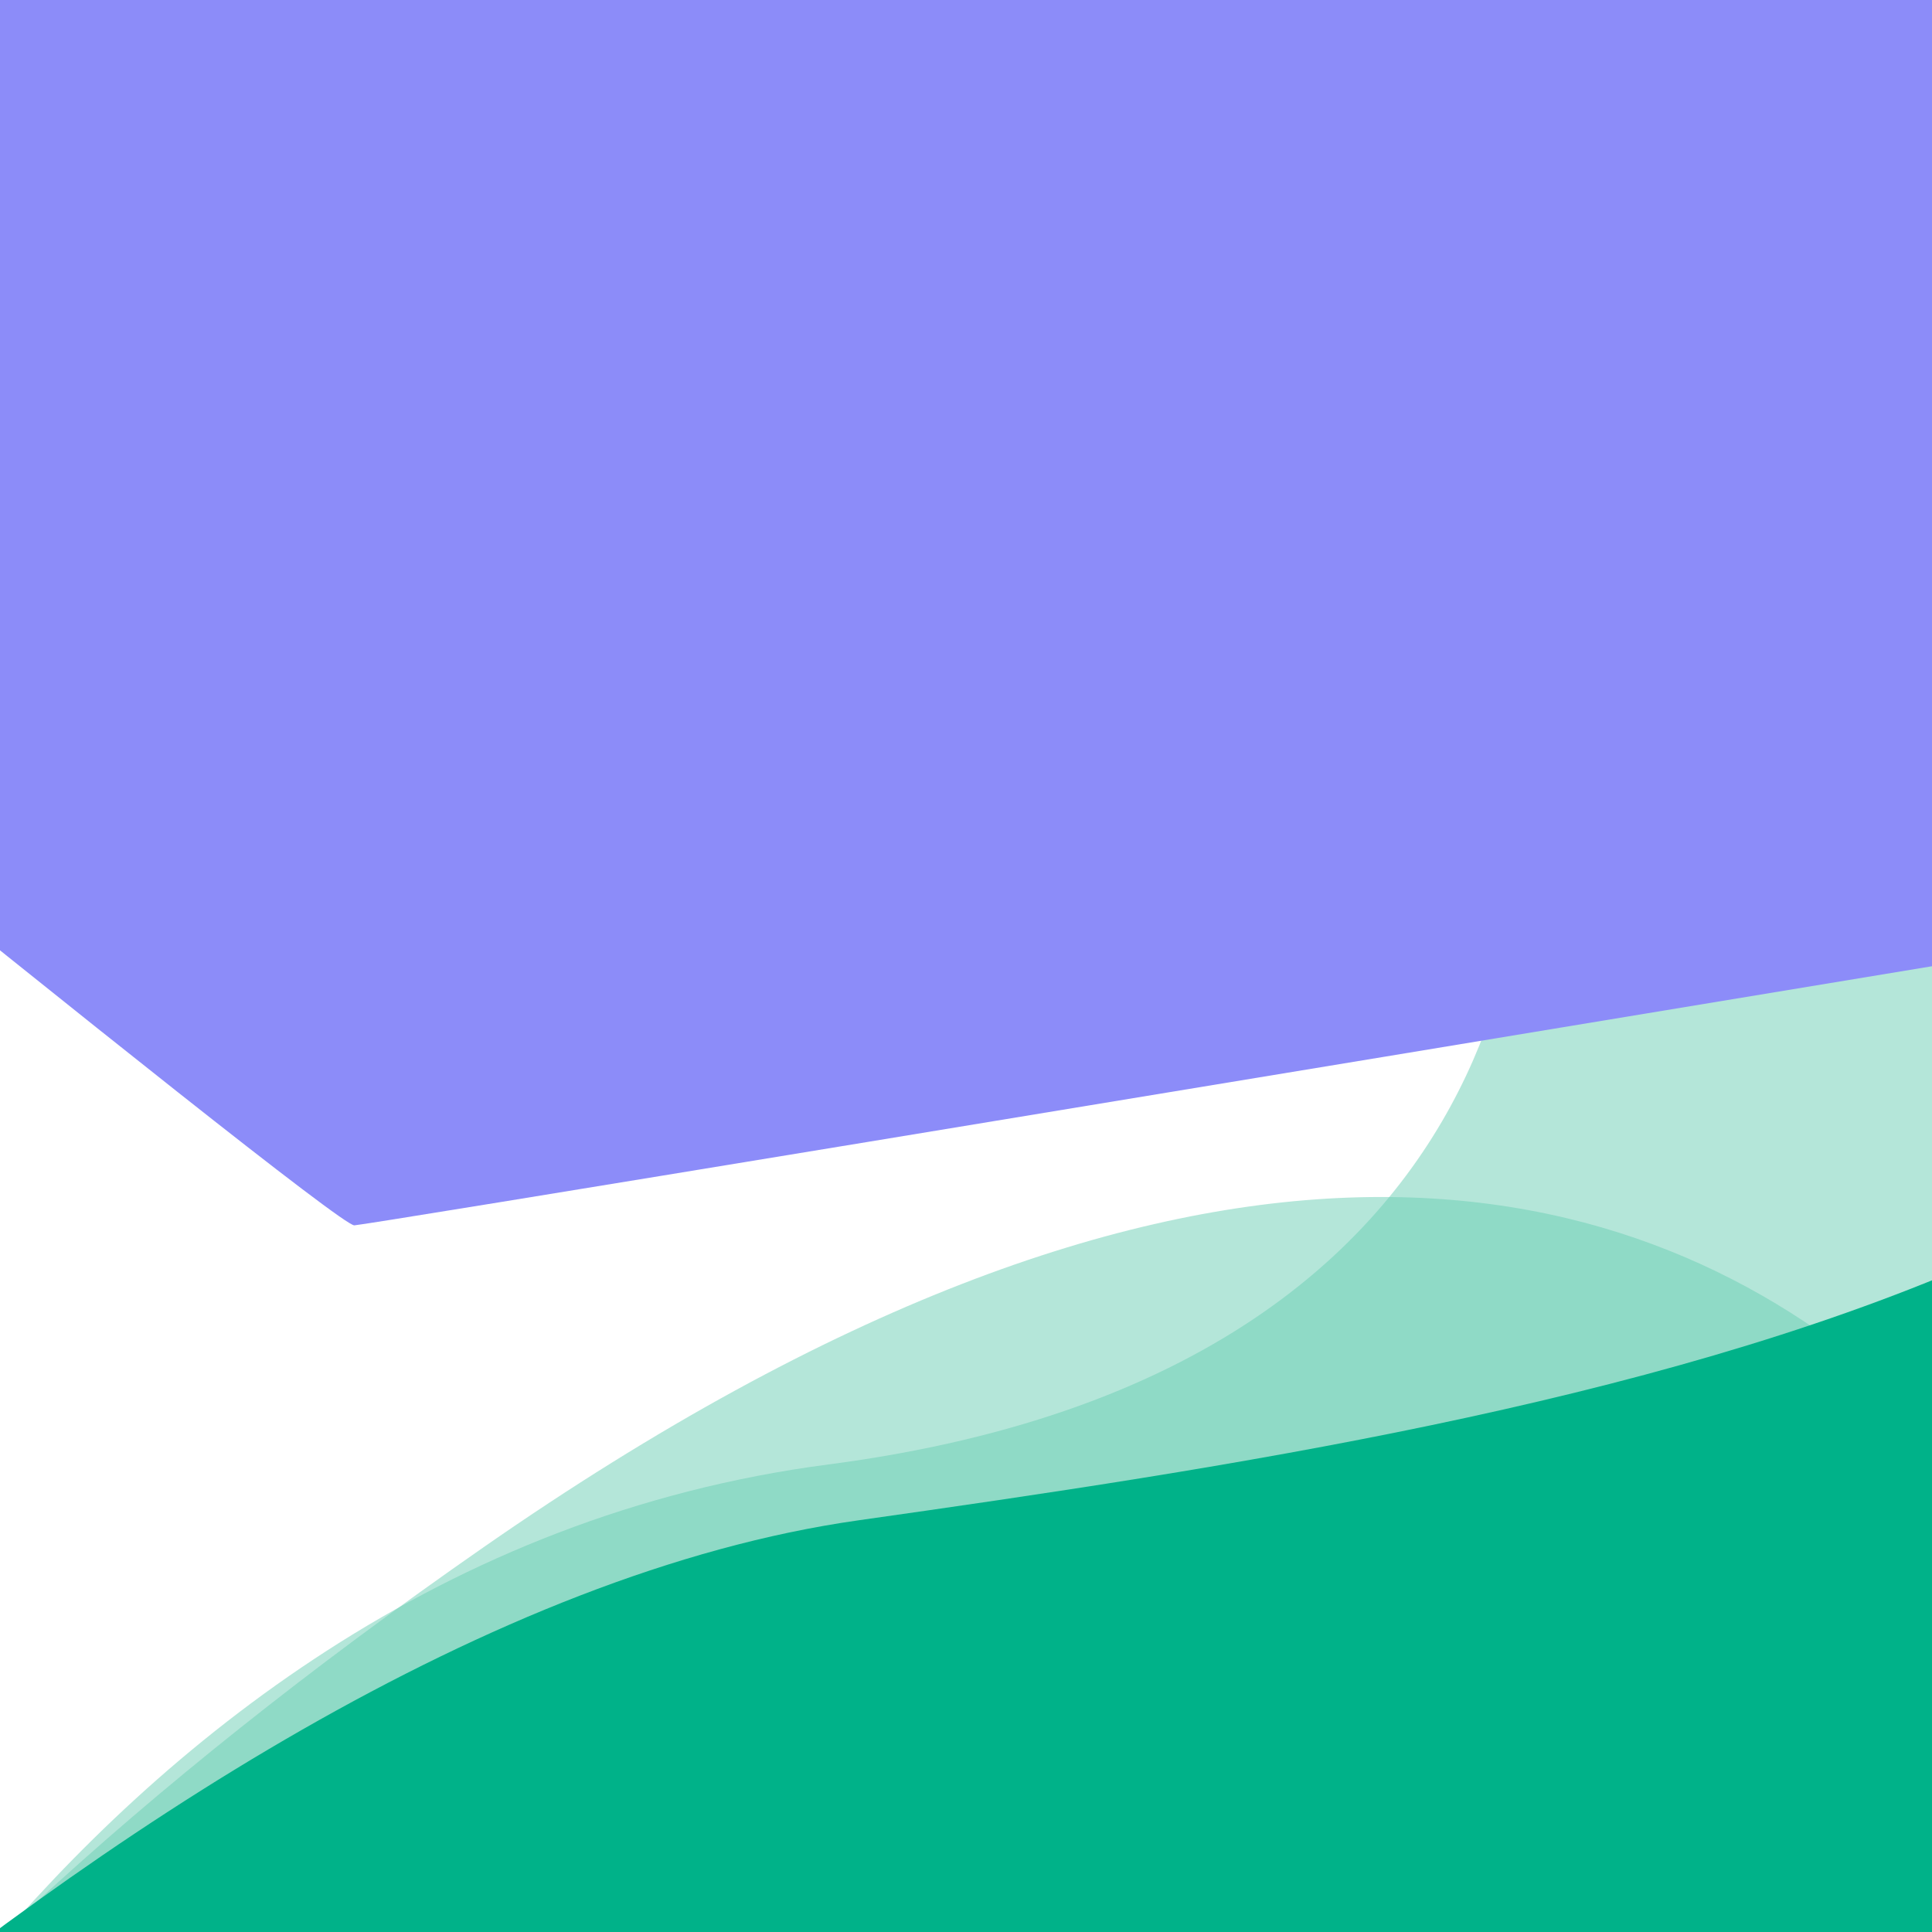 <svg id="Layer_1" data-name="Layer 1" xmlns="http://www.w3.org/2000/svg" viewBox="0 0 512 512"><defs><clipPath id="clip-path"><path class="cls-1" d="M580.54 0h512v512h-512z"/></clipPath><clipPath id="clip-path-4"><path class="cls-1" d="M0 0h512v512H0z"/></clipPath><clipPath id="clip-path-7"><path class="cls-1" d="M580.54-585.07h512v512h-512z"/></clipPath><clipPath id="clip-path-10"><path class="cls-1" d="M0-585.07h512v512H0z"/></clipPath><style>.cls-1{fill:none}.cls-2{clip-path:url(#clip-path)}.cls-3{fill:#70c4e5}.cls-12,.cls-3,.cls-6,.cls-9{opacity:.5;isolation:isolate}.cls-5{clip-path:url(#clip-path-4)}.cls-6{fill:#6bceb4}.cls-8{clip-path:url(#clip-path-7)}.cls-9{fill:#a5a5db}.cls-11{clip-path:url(#clip-path-10)}.cls-12{fill:#b1b1f2}</style></defs><g class="cls-2"><path class="cls-3" d="M505.14 630.8S594.74 414.9 800 388.1s184.1-186 184.1-186-35.56-266.2 347.9-216S1500.24 705 1500.24 705l-636.6 141.2z"/></g><g class="cls-2"><path class="cls-3" d="M787.74 1431.5s-414-277.4-389.1-415.9-62-346.9 310.1-605.6S1171 515.7 1171 515.7s-239.4 828.6-264.8 816.7-118.46 99.1-118.46 99.1z"/></g><path d="M391.14 683.3s222-252.8 416.9-280.4 447.2-67.8 438-259.6 282.6 625.6 282.6 625.6-848.2 140.7-854.2 140.9-283.3-226.5-283.3-226.5z" fill="#039be5"/><g class="cls-5"><path class="cls-6" d="M-75.4 630.8s89.6-215.9 294.9-242.7 184.1-186 184.1-186S368-64.1 751.5-13.9 919.7 705 919.7 705L283.1 846.2z"/></g><g class="cls-5"><path class="cls-6" d="M207.2 1431.5s-414-277.4-389.1-415.9-62-346.9 310.1-605.6 462.3 105.7 462.3 105.7-239.4 828.6-264.8 816.7-118.5 99.1-118.5 99.1z"/></g><path d="M-189.4 683.3s222-252.8 416.9-280.4 447.2-67.8 438-259.6 282.6 625.6 282.6 625.6S99.9 909.6 93.9 909.8s-283.3-226.5-283.3-226.5z" fill="#00b289"/><g class="cls-8"><path class="cls-9" d="M505.14 45.73S594.74-170.17 800-197s184.1-186 184.1-186-35.6-266.2 347.9-216 168.2 718.9 168.2 718.9L863.6 261.1z"/></g><g class="cls-8"><path class="cls-9" d="M787.74 846.43s-414-277.4-389.1-415.9-62-346.9 310.1-605.6S1171-69.37 1171-69.37s-239.4 828.6-264.8 816.7-118.46 99.1-118.46 99.1z"/></g><path d="M391.14 98.23s222-252.8 416.9-280.4 447.2-67.8 438-259.6 282.6 625.6 282.6 625.6-848.2 140.7-854.2 140.9-283.3-226.5-283.3-226.5z" fill="#837fcb"/><g class="cls-11"><path class="cls-12" d="M-75.4 45.73S14.2-170.17 219.5-197s184.1-186 184.1-186S368-649.17 751.5-599s168.2 718.9 168.2 718.9L283.1 261.13z"/></g><g class="cls-11"><path class="cls-12" d="M207.2 846.43s-414-277.4-389.1-415.9-62-346.9 310.1-605.6 462.3 105.7 462.3 105.7-239.4 828.6-264.8 816.7-118.5 99.1-118.5 99.1z"/></g><path d="M-189.4 98.23s222-252.8 416.9-280.4 447.2-67.8 438-259.6 282.6 625.6 282.6 625.6-848.2 140.7-854.2 140.9-283.3-226.5-283.3-226.5z" fill="#8c8cf9"/></svg>